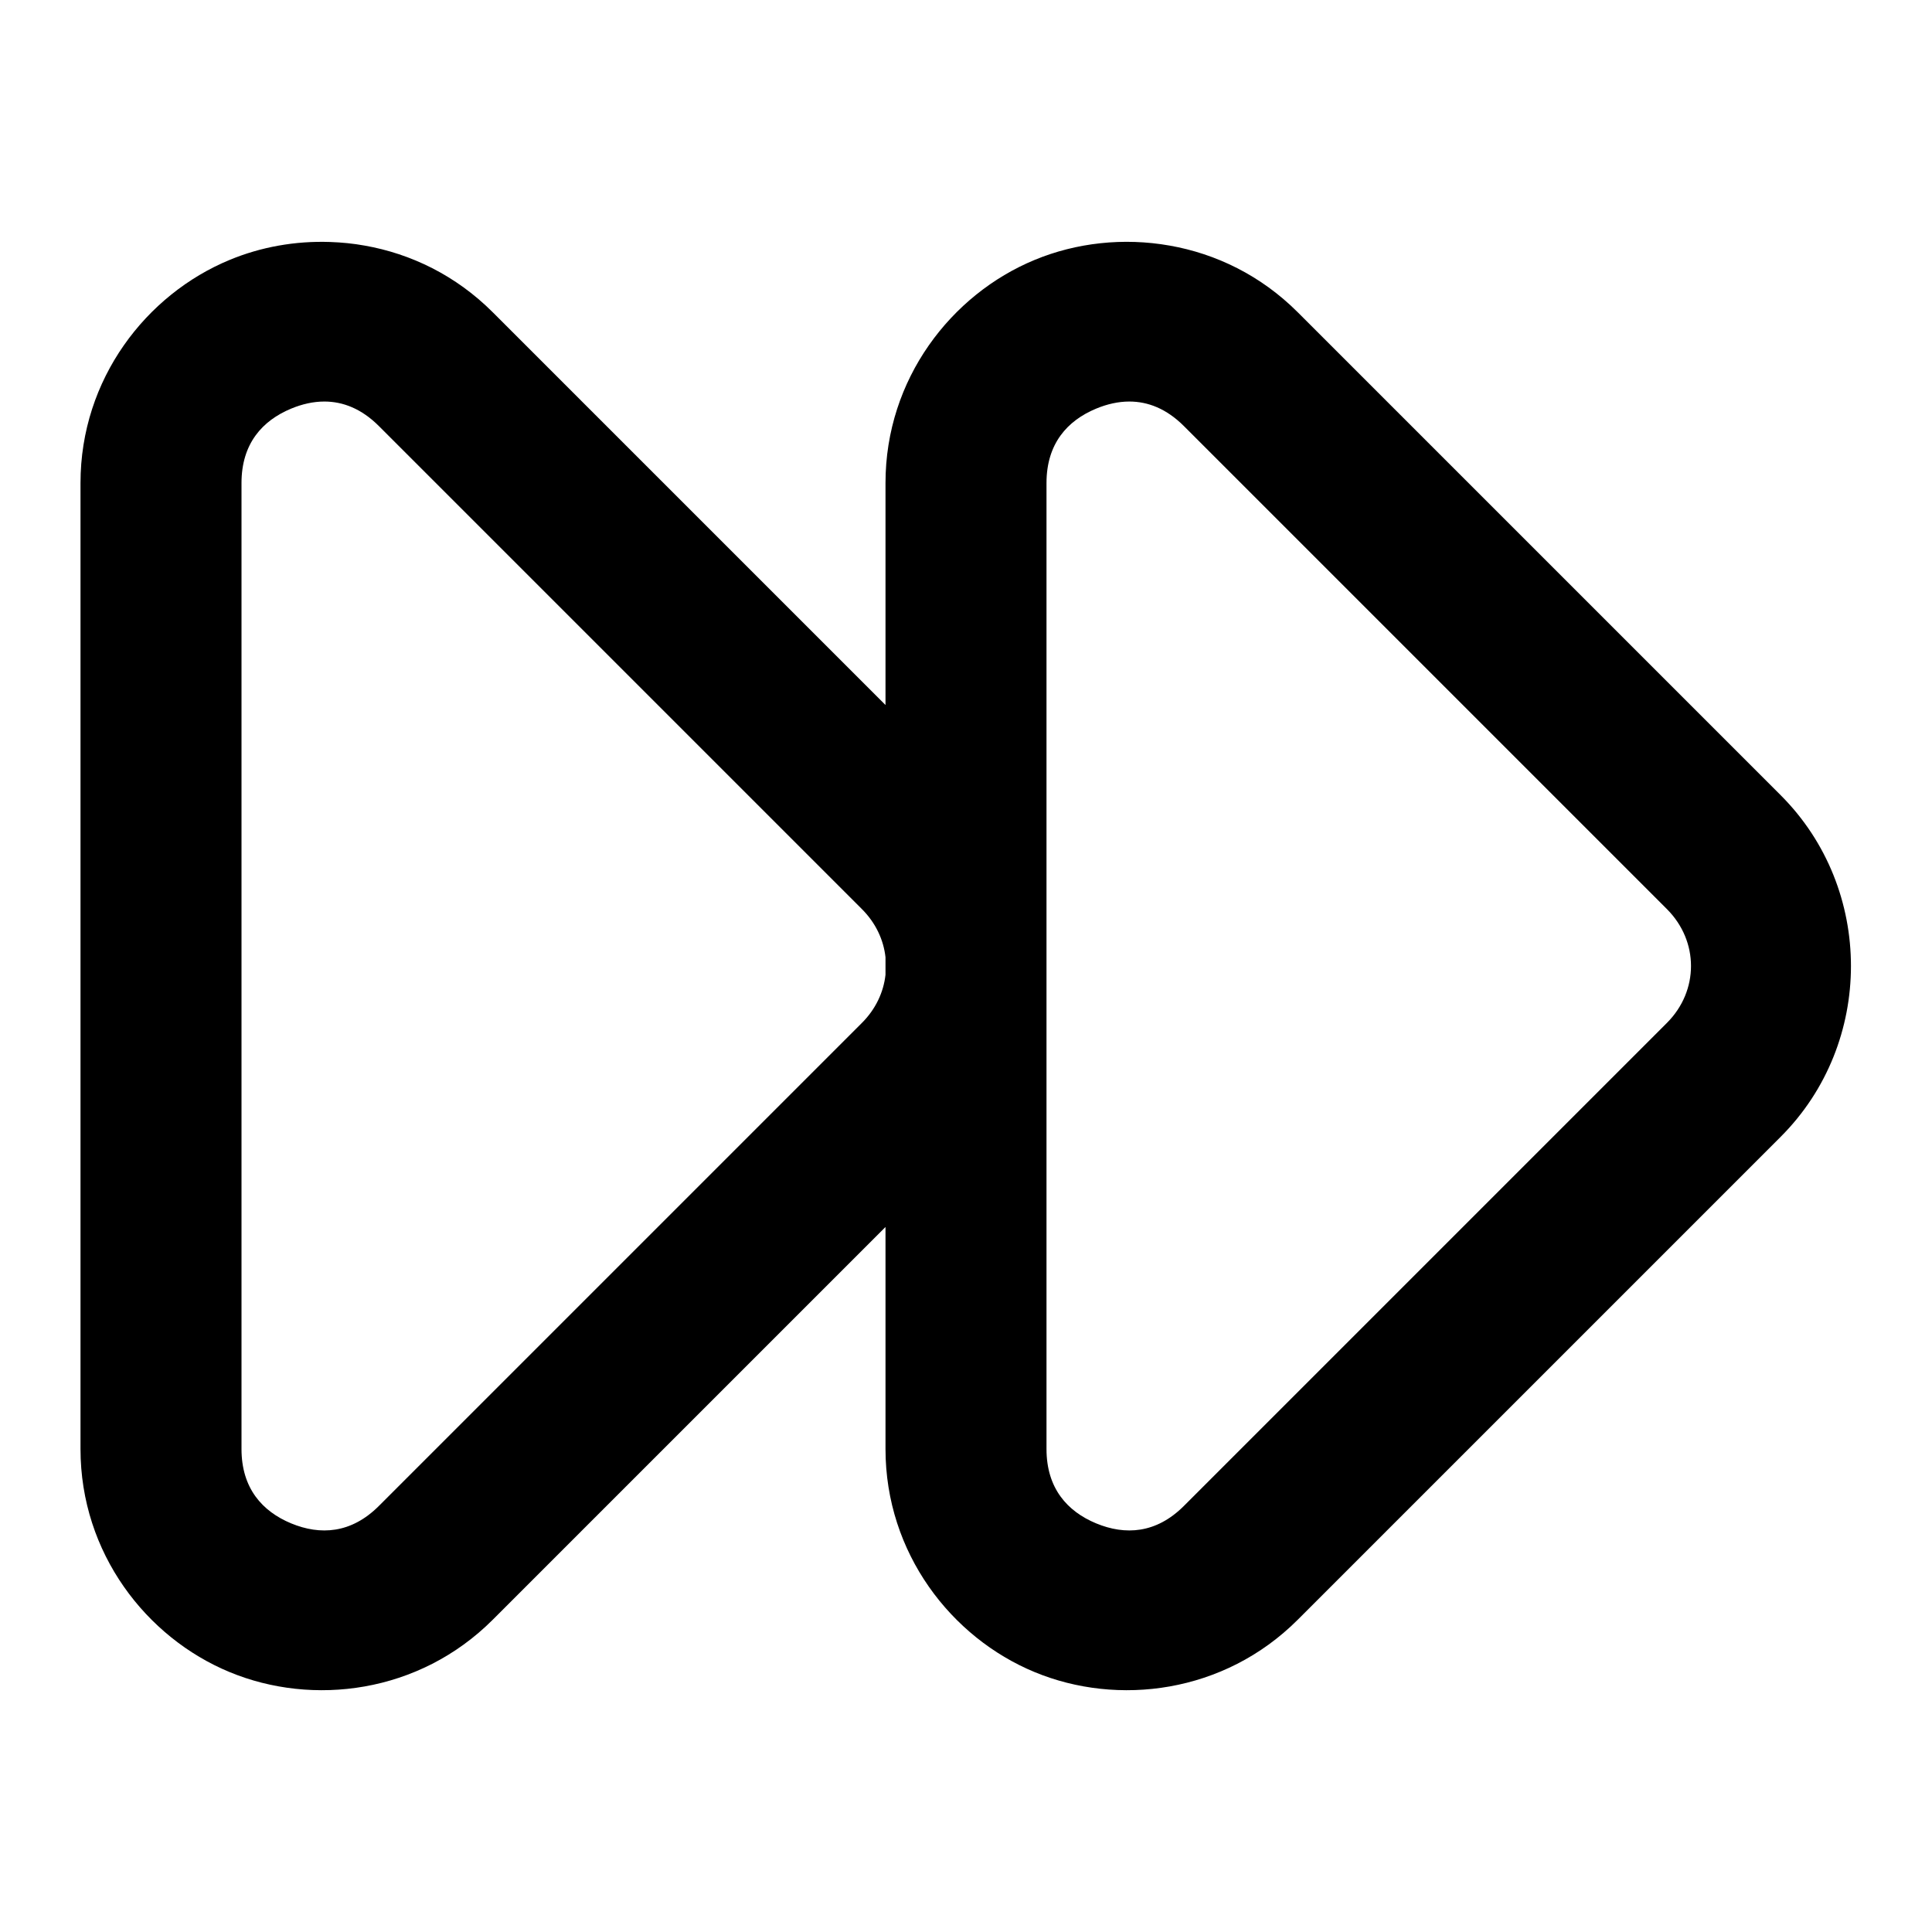 <?xml version="1.0" encoding="UTF-8" standalone="no"?>
<svg xmlns="http://www.w3.org/2000/svg" xmlns:svg="http://www.w3.org/2000/svg" width="24" height="24" viewBox="0 0 24 24" fill="currentColor" tags="music" categories="multimedia,arrows">
  <path d="M 4.1 3.006 C 3.667 2.991 3.239 3.068 2.852 3.229 C 1.819 3.656 1 4.706 1 6 L 1 18 C 1 19.294 1.819 20.344 2.852 20.771 C 3.884 21.199 5.206 21.036 6.121 20.121 L 11 15.242 L 11 18 C 11 19.294 11.819 20.344 12.852 20.771 C 13.884 21.199 15.206 21.036 16.121 20.121 L 22.121 14.121 C 23.284 12.958 23.284 11.042 22.121 9.879 L 16.121 3.879 C 15.664 3.422 15.105 3.152 14.531 3.051 C 13.957 2.949 13.368 3.015 12.852 3.229 C 11.819 3.656 11 4.706 11 6 L 11 8.758 L 6.121 3.879 C 5.664 3.422 5.105 3.152 4.531 3.051 C 4.388 3.025 4.244 3.011 4.1 3.006 z M 4.029 4.988 C 4.26 4.988 4.491 5.077 4.707 5.293 L 10.707 11.293 C 10.878 11.464 10.976 11.674 11 11.891 L 11 12.109 C 10.976 12.326 10.878 12.536 10.707 12.707 L 4.707 18.707 C 4.362 19.052 3.977 19.073 3.617 18.924 C 3.258 18.775 3 18.488 3 18 L 3 6 C 3 5.512 3.258 5.225 3.617 5.076 C 3.752 5.02 3.891 4.988 4.029 4.988 z M 14.029 4.988 C 14.26 4.988 14.491 5.077 14.707 5.293 L 20.707 11.293 C 21.106 11.692 21.106 12.308 20.707 12.707 L 14.707 18.707 C 14.362 19.052 13.977 19.073 13.617 18.924 C 13.258 18.775 13 18.488 13 18 L 13 6 C 13 5.512 13.258 5.225 13.617 5.076 C 13.752 5.02 13.891 4.988 14.029 4.988 z "/>
</svg>
